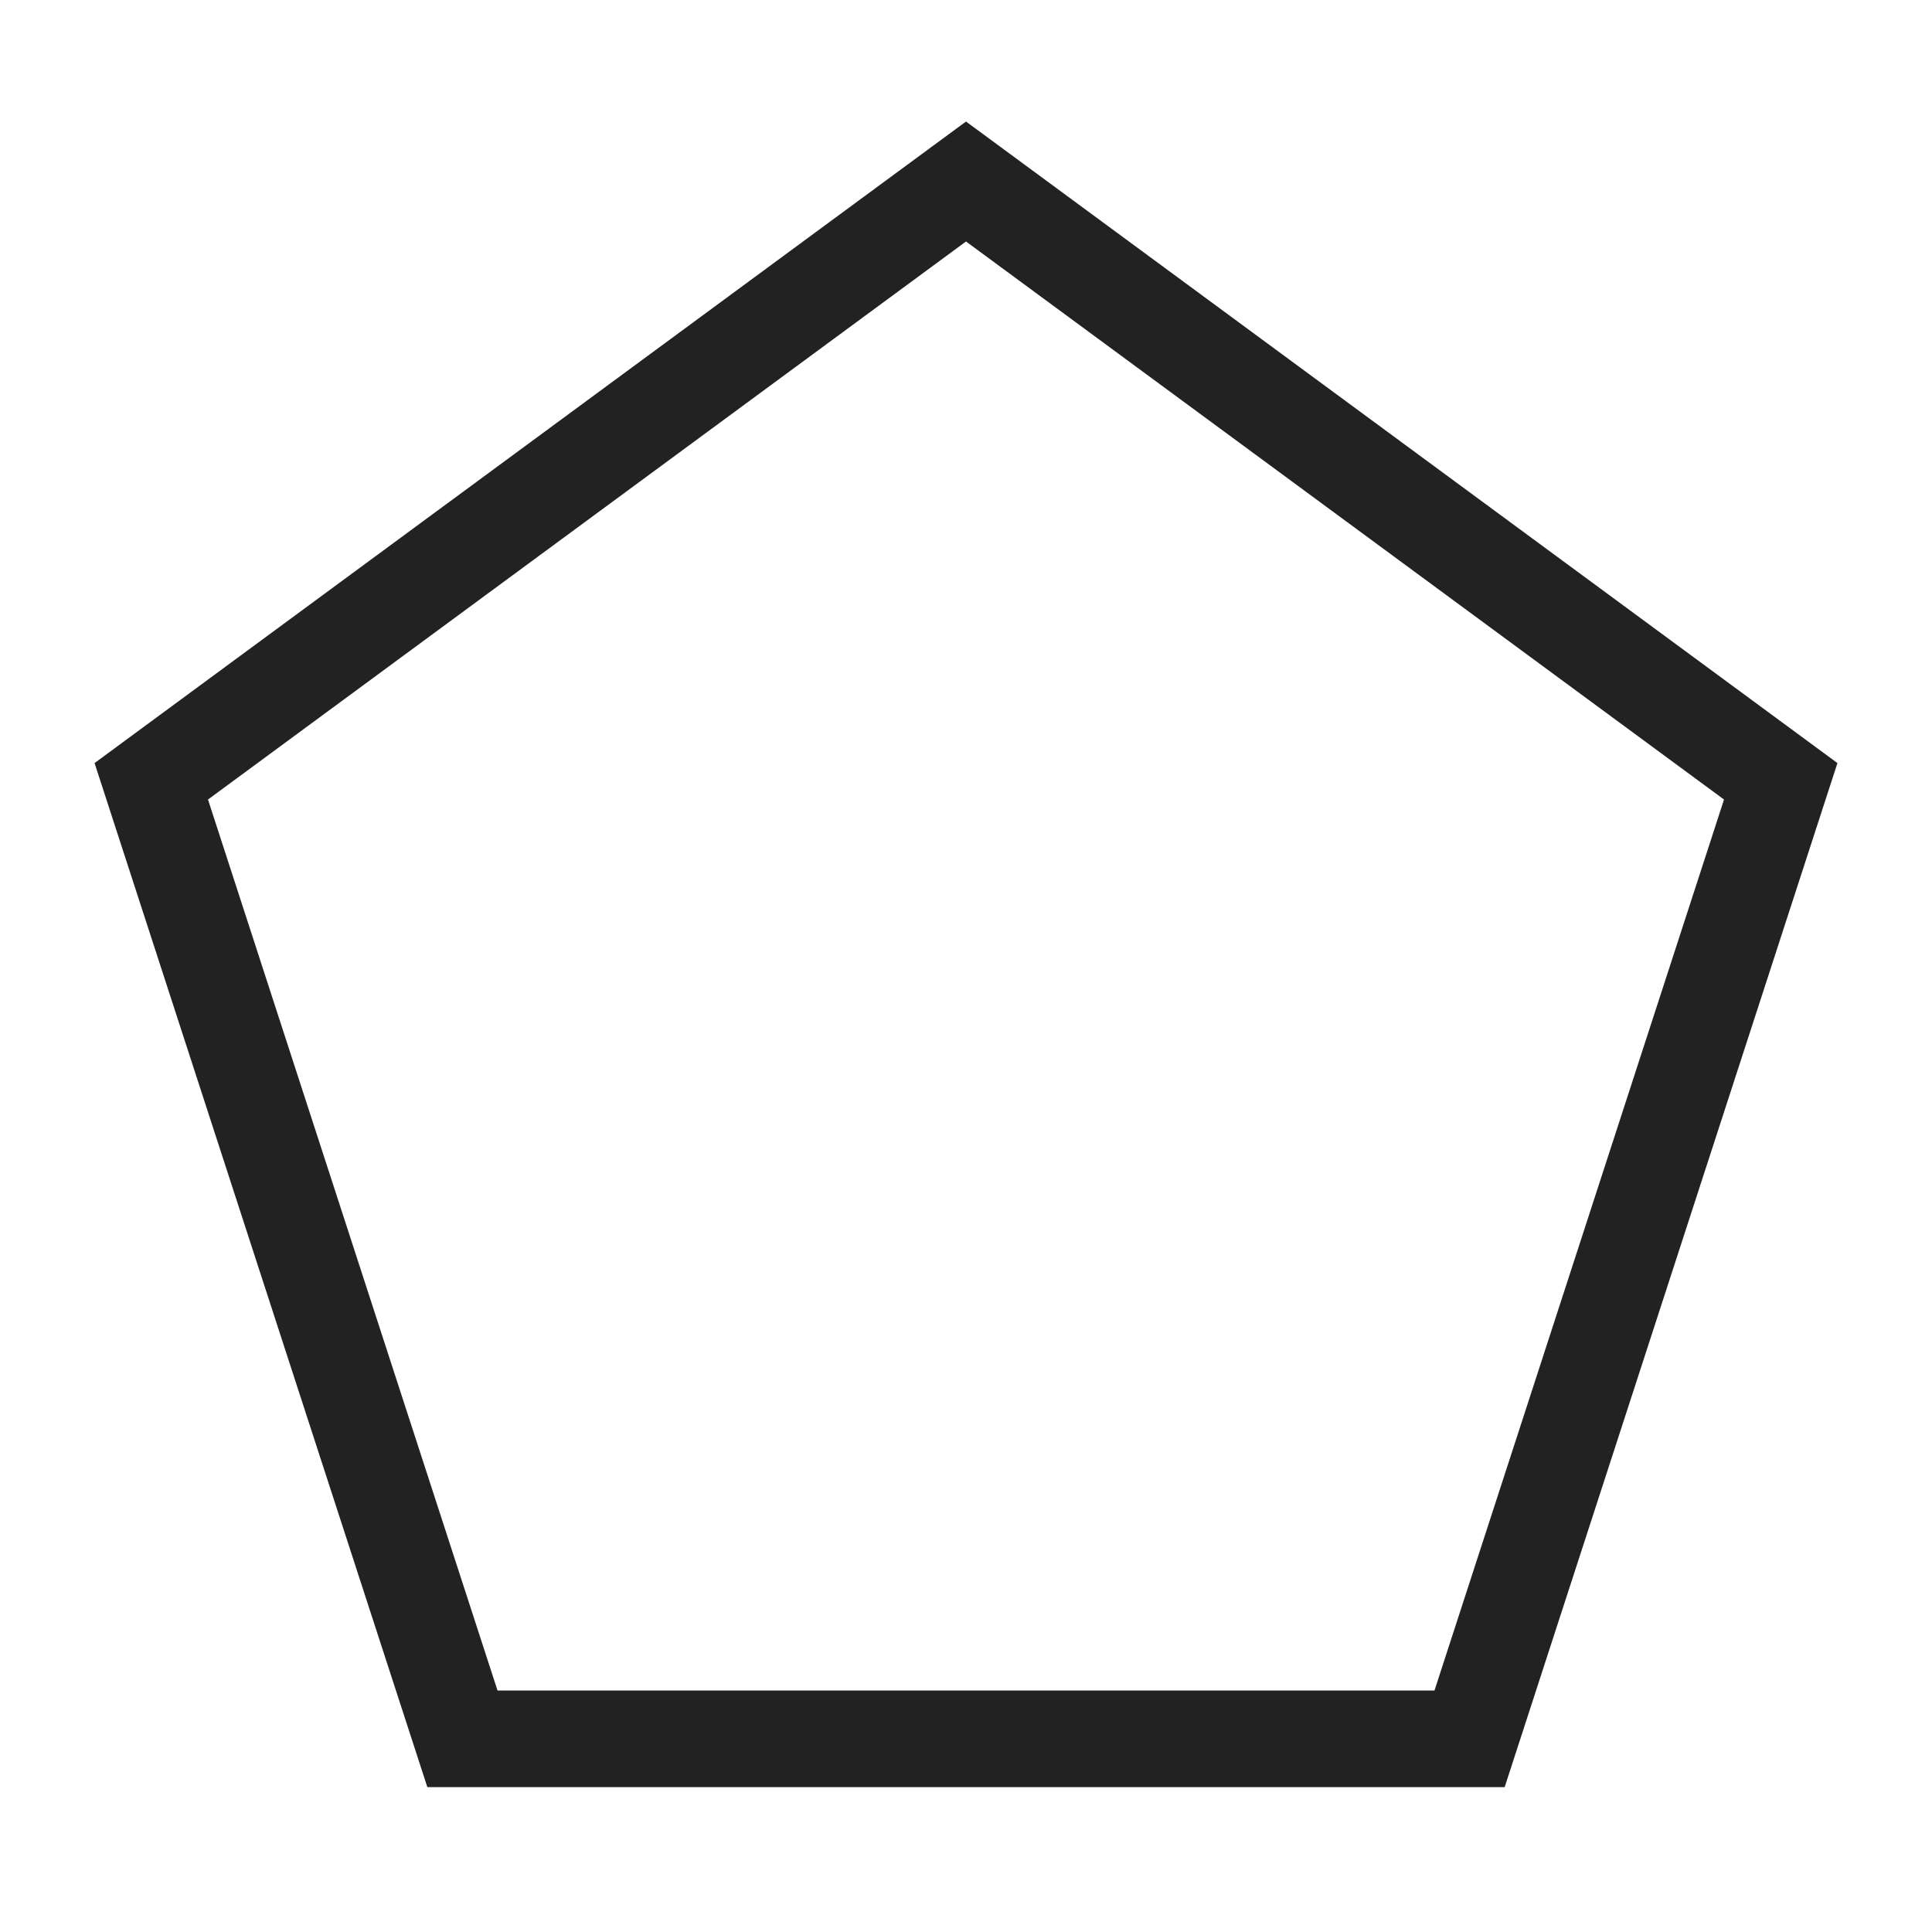 <?xml version="1.0" ?>

<!-- Uploaded to: SVG Repo, www.svgrepo.com, Generator: SVG Repo Mixer Tools -->
<svg width="800px" height="800px" viewBox="0 0 20 20" version="1.1" xmlns="http://www.w3.org/2000/svg">

<g id="layer1">

<path d="M 10,1.879 1.566,8.088 4.787,18 H 15.213 l 3.221,-9.912 z" style="stroke:#222222; stroke-width:1px; fill:none;"/>

</g>

</svg>